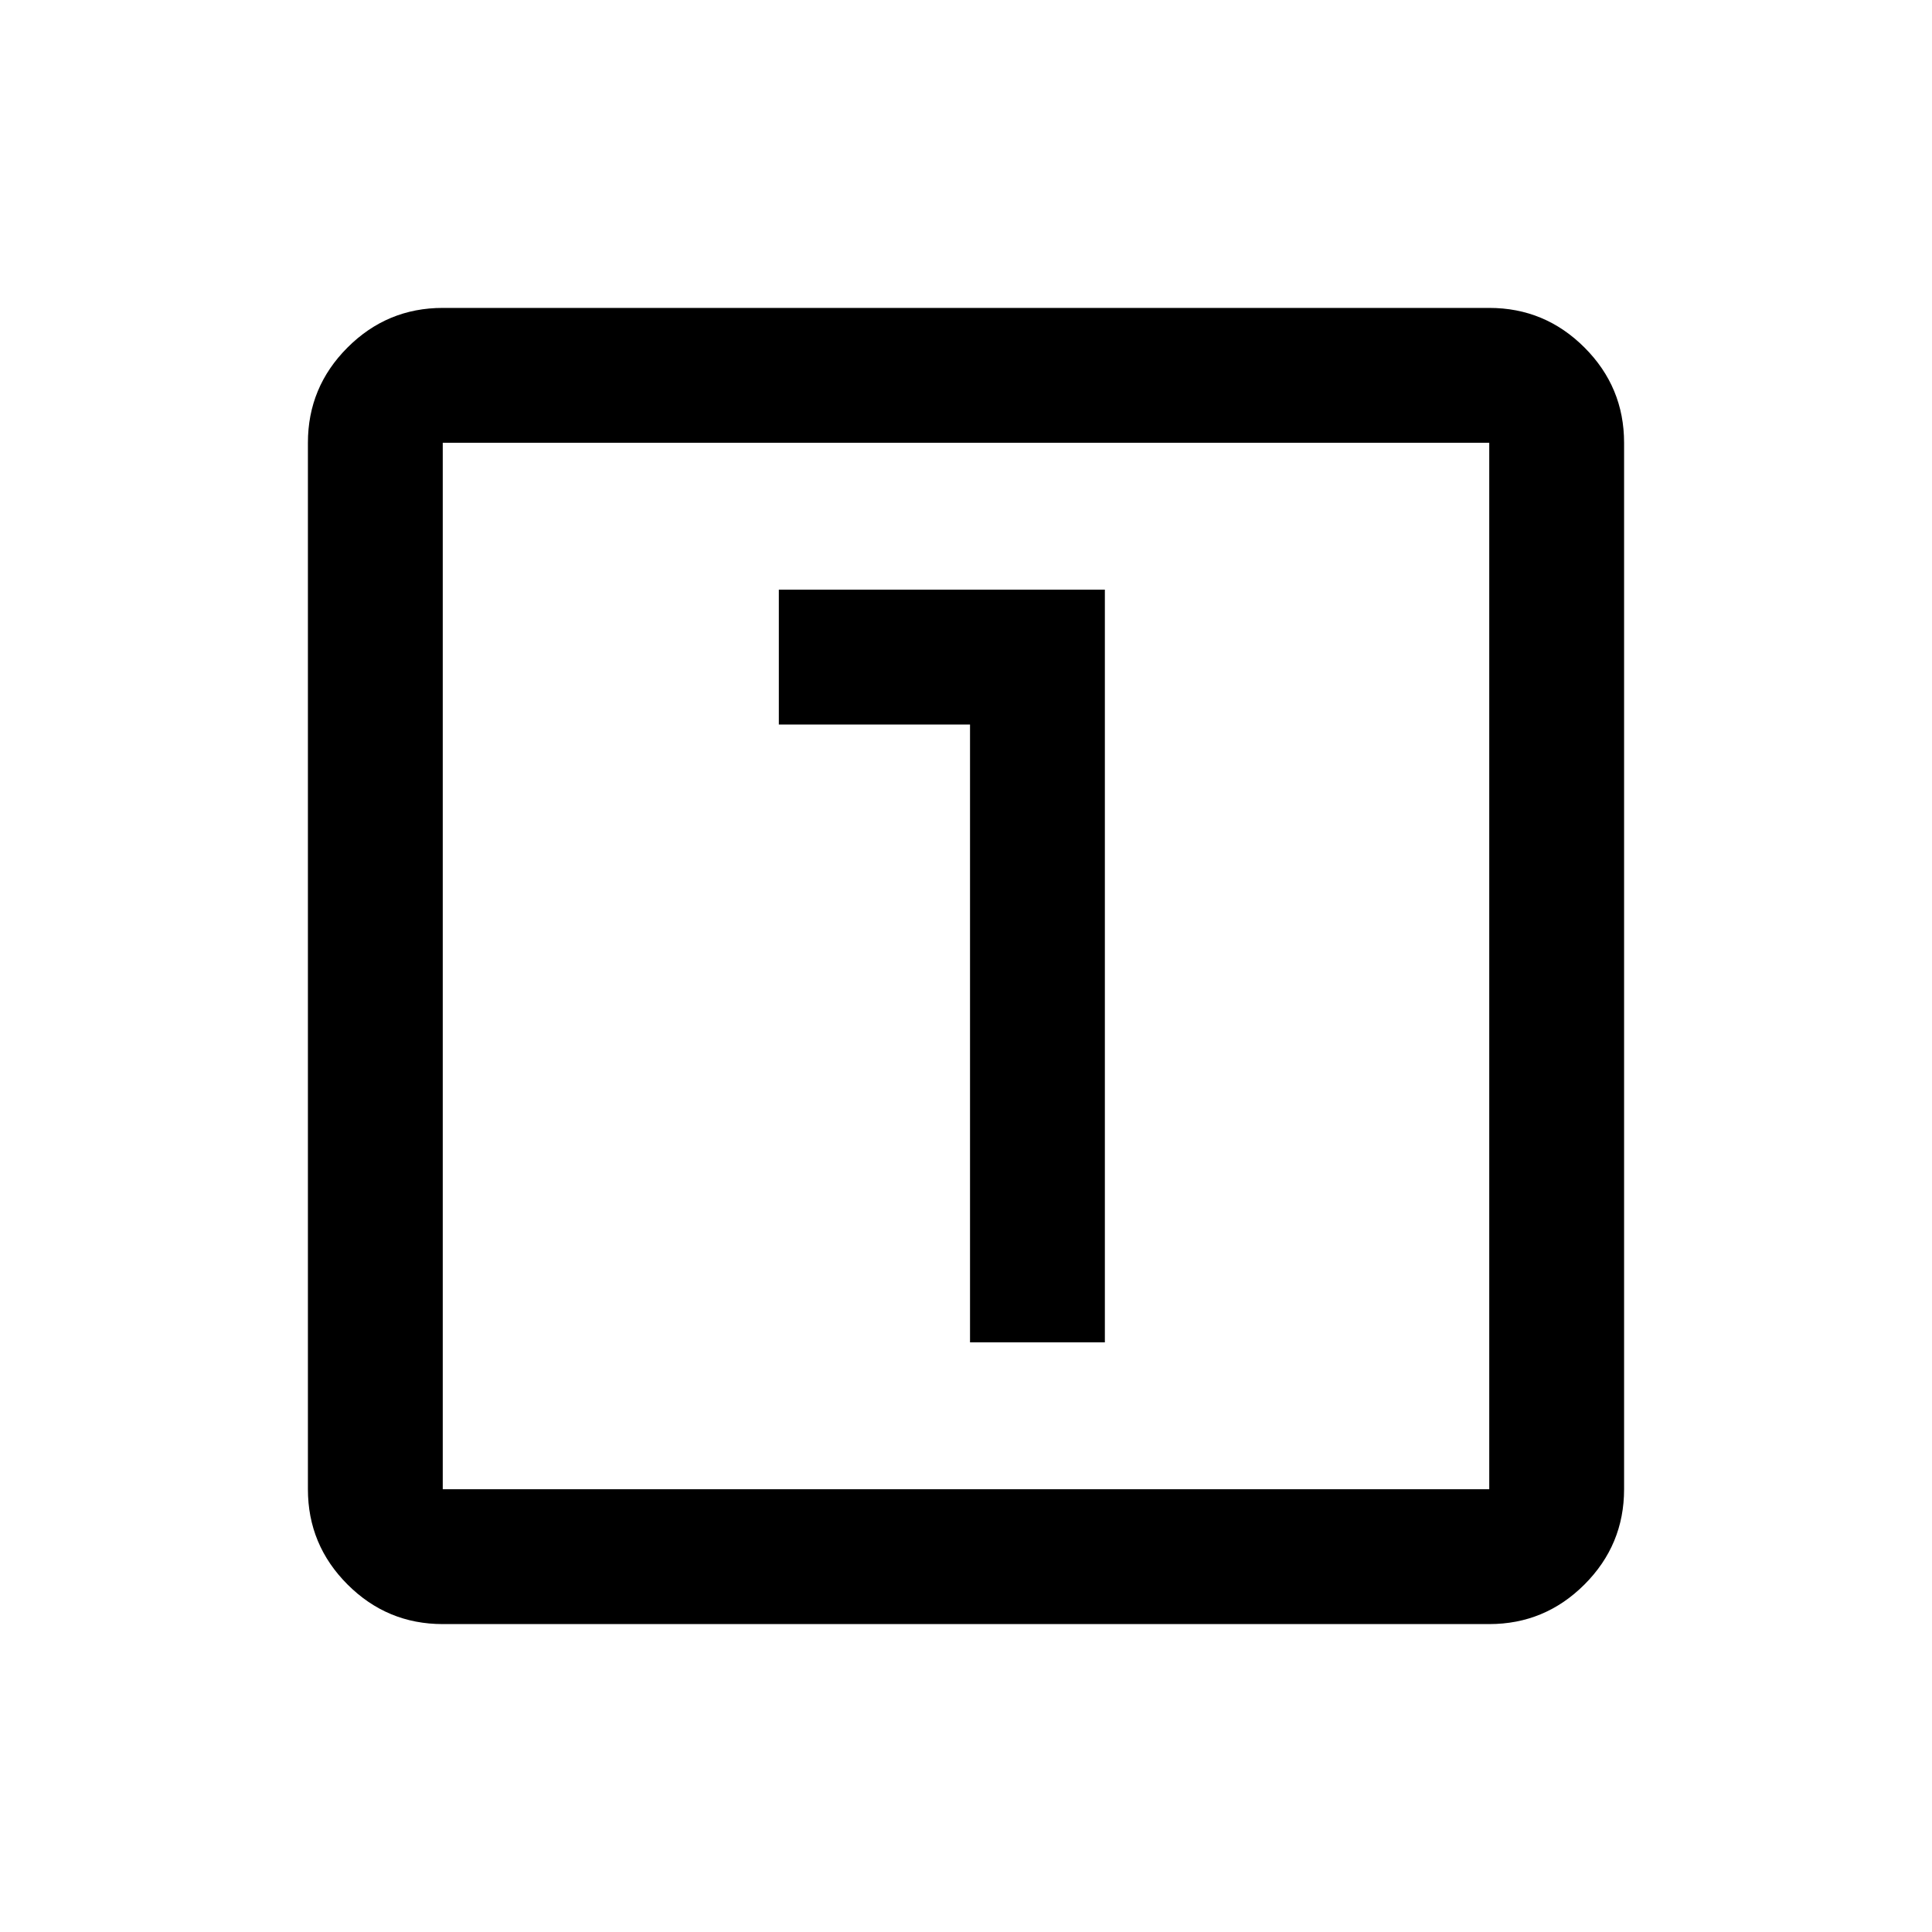 <svg xmlns="http://www.w3.org/2000/svg" height="20" viewBox="0 -960 960 960" width="20"><path d="M482-293h67v-374H387v67h95v307ZM220-153q-27.64 0-47.32-19.68T153-220v-520q0-27.64 19.68-47.32T220-807h520q27.64 0 47.32 19.68T807-740v520q0 27.64-19.68 47.32T740-153H220Zm0-67h520v-520H220v520Zm0-520v520-520Z"/></svg>